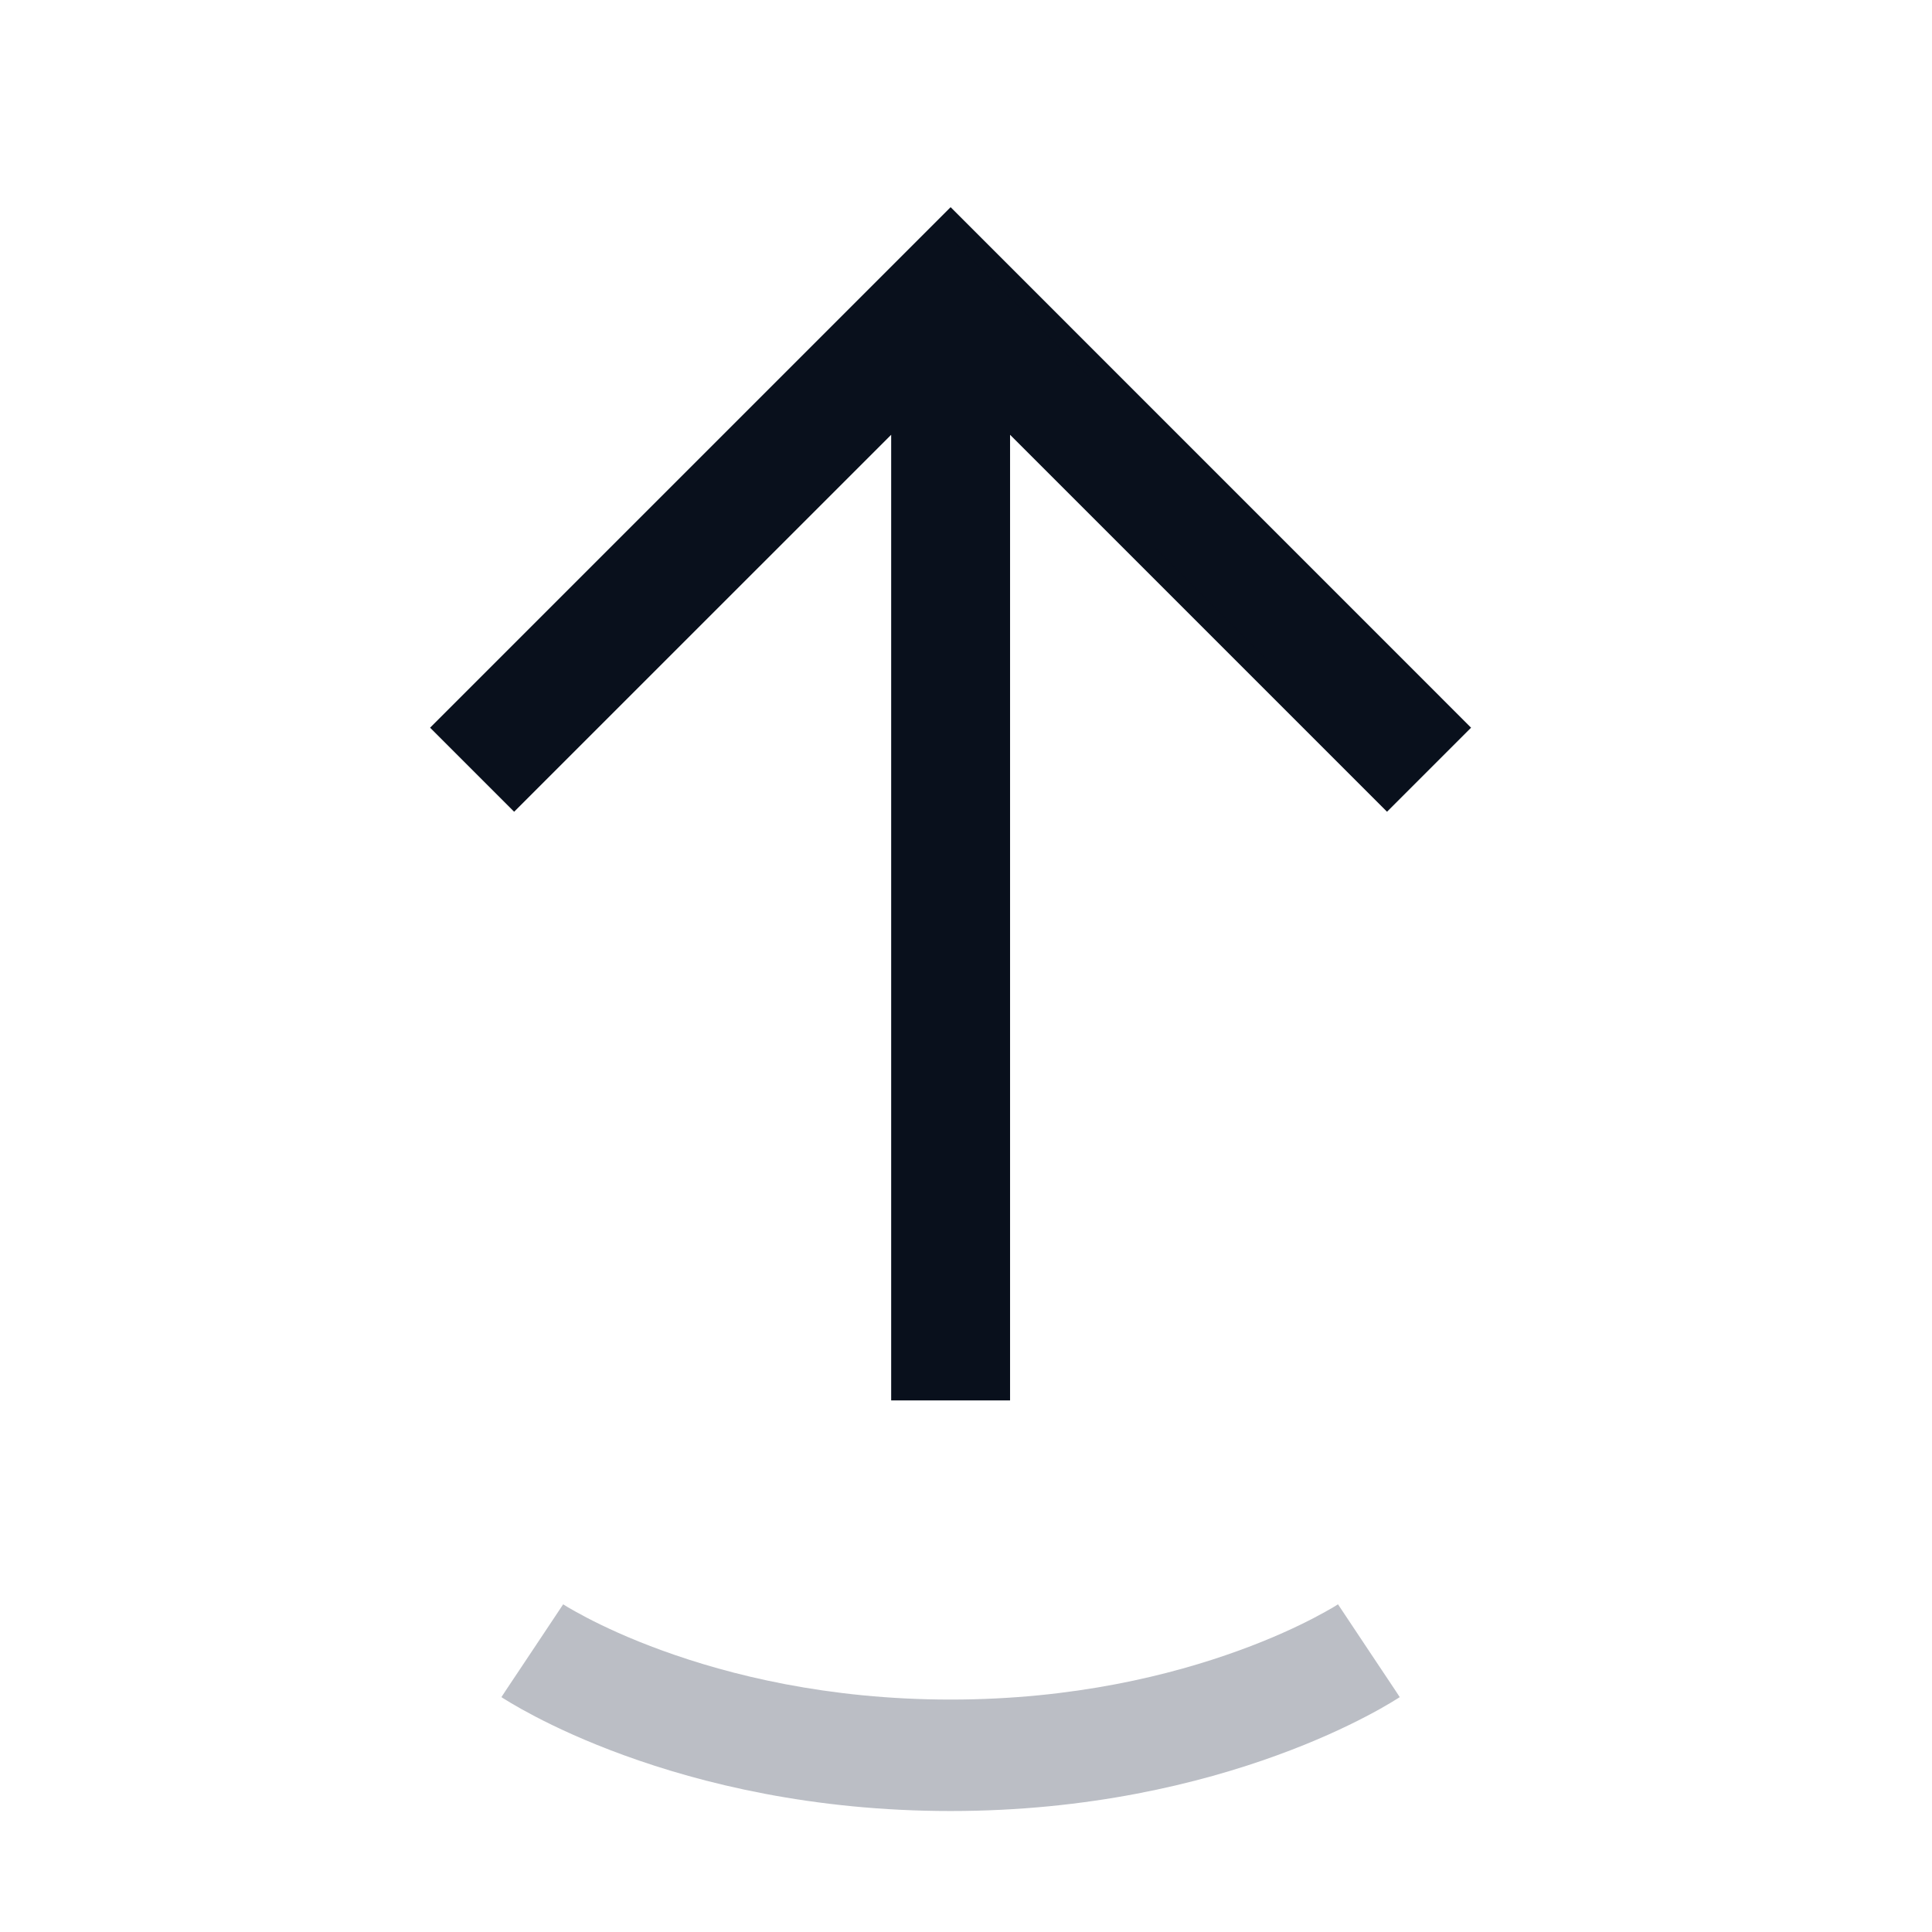 <svg width="26" height="26" viewBox="0 0 26 26" fill="none" xmlns="http://www.w3.org/2000/svg">
<path fill-rule="evenodd" clip-rule="evenodd" d="M12.143 5.488L6.919 10.712L6 9.793L12.333 3.46L12.793 3L13.252 3.46L19.585 9.793L18.666 10.712L13.443 5.488V18.696H12.143V5.488Z" fill="#09101C"/>
<path fill-rule="evenodd" clip-rule="evenodd" d="M12.793 2.788L19.797 9.793L18.666 10.924L13.593 5.851V18.846H11.993V5.851L6.919 10.924L5.788 9.793L12.793 2.788ZM12.793 3.212L6.212 9.793L6.919 10.5L12.293 5.126V18.546H13.293V5.126L18.666 10.5L19.373 9.793L12.793 3.212Z" fill="#09101C"/>
<path fill-rule="evenodd" clip-rule="evenodd" d="M6.748 22.839C6.747 22.839 6.747 22.838 7.163 22.215C7.579 21.59 7.579 21.59 7.579 21.59L7.578 21.589C7.578 21.59 7.577 21.589 7.578 21.589L7.588 21.596C7.599 21.603 7.618 21.615 7.645 21.631C7.698 21.662 7.782 21.71 7.895 21.769C8.122 21.888 8.465 22.05 8.915 22.213C9.814 22.54 11.134 22.872 12.793 22.872C14.451 22.872 15.771 22.54 16.67 22.213C17.12 22.05 17.463 21.888 17.69 21.769C17.803 21.71 17.887 21.662 17.94 21.631C17.967 21.615 17.986 21.603 17.997 21.596L18.007 21.59L18.006 21.59C18.006 21.59 18.006 21.59 18.422 22.215C18.838 22.838 18.838 22.839 18.837 22.839L18.836 22.84L18.833 22.842L18.824 22.848L18.798 22.864C18.776 22.878 18.746 22.897 18.708 22.919C18.632 22.965 18.524 23.026 18.384 23.099C18.105 23.245 17.701 23.435 17.183 23.623C16.147 24 14.653 24.372 12.793 24.372C10.932 24.372 9.438 24 8.402 23.623C7.884 23.435 7.48 23.245 7.201 23.099C7.062 23.026 6.953 22.965 6.877 22.919C6.839 22.897 6.809 22.878 6.787 22.864L6.761 22.848L6.753 22.842L6.75 22.84L6.748 22.839Z" fill="#1B273D" fill-opacity="0.3"/>
</svg>
